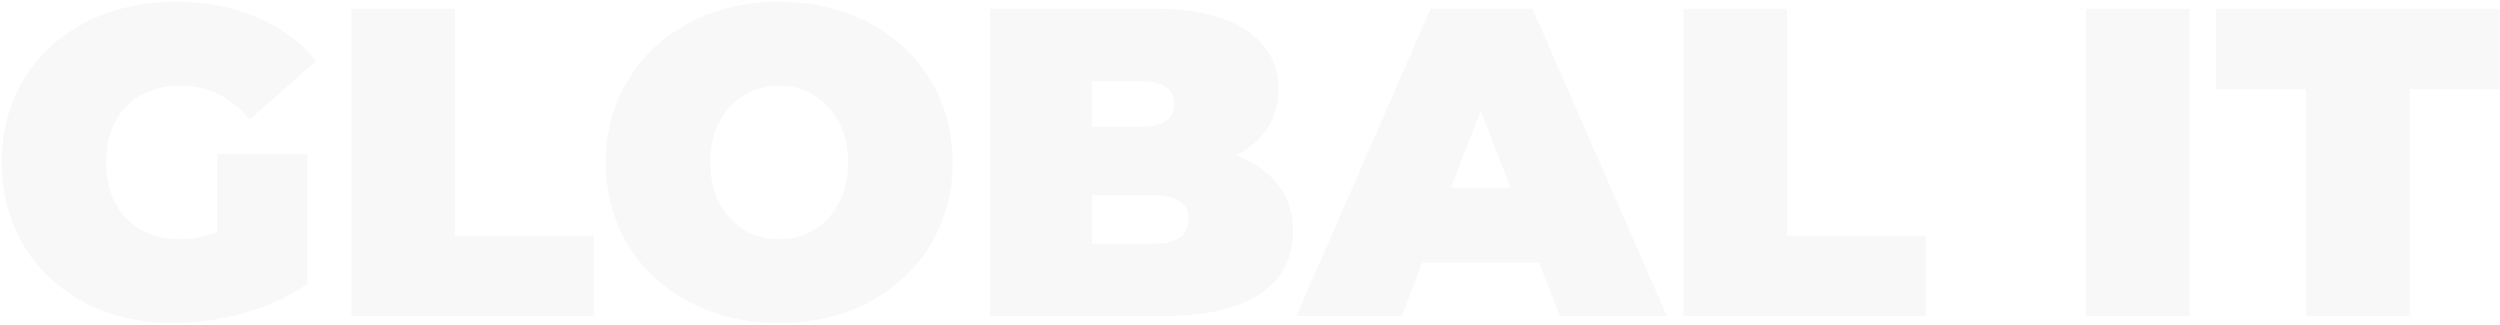 <svg width="1139" height="148" viewBox="0 0 1139 148" fill="none" xmlns="http://www.w3.org/2000/svg">
<path d="M99 70.2H140V129.4C131.733 135.133 122.133 139.533 111.2 142.6C100.267 145.667 89.533 147.2 79 147.2C64.067 147.2 50.667 144.133 38.8 138C26.933 131.733 17.6 123.067 10.8 112C4.133 100.8 0.8 88.133 0.8 74C0.8 59.867 4.133 47.267 10.8 36.2C17.6 25 27 16.333 39 10.2C51.133 3.933 64.8 0.8 80 0.8C93.733 0.8 106 3.133 116.8 7.8C127.733 12.333 136.8 19 144 27.8L113.8 54.4C105 44.133 94.533 39 82.4 39C72 39 63.733 42.133 57.6 48.4C51.467 54.667 48.4 63.2 48.4 74C48.4 84.533 51.4 93 57.4 99.4C63.533 105.8 71.667 109 81.8 109C87.8 109 93.533 107.867 99 105.6V70.2ZM160.111 4H207.311V107.4H270.511V144H160.111V4ZM354.995 147.2C339.929 147.2 326.395 144.067 314.395 137.8C302.395 131.533 292.995 122.867 286.195 111.8C279.395 100.6 275.995 88 275.995 74C275.995 60 279.395 47.467 286.195 36.4C292.995 25.2 302.395 16.467 314.395 10.2C326.395 3.933 339.929 0.8 354.995 0.8C370.062 0.8 383.595 3.933 395.595 10.2C407.595 16.467 416.995 25.2 423.795 36.4C430.595 47.467 433.995 60 433.995 74C433.995 88 430.595 100.6 423.795 111.8C416.995 122.867 407.595 131.533 395.595 137.8C383.595 144.067 370.062 147.2 354.995 147.2ZM354.995 109C360.862 109 366.129 107.6 370.795 104.8C375.595 101.867 379.395 97.8 382.195 92.6C384.995 87.267 386.395 81.067 386.395 74C386.395 66.933 384.995 60.8 382.195 55.6C379.395 50.267 375.595 46.2 370.795 43.4C366.129 40.467 360.862 39 354.995 39C349.129 39 343.795 40.467 338.995 43.4C334.329 46.2 330.595 50.267 327.795 55.6C324.995 60.8 323.595 66.933 323.595 74C323.595 81.067 324.995 87.267 327.795 92.6C330.595 97.8 334.329 101.867 338.995 104.8C343.795 107.6 349.129 109 354.995 109ZM563.127 70.8C571.393 73.867 577.793 78.333 582.327 84.2C586.86 90.067 589.127 97.133 589.127 105.4C589.127 117.667 584.06 127.2 573.927 134C563.793 140.667 549.127 144 529.927 144H451.127V4H525.927C544.593 4 558.66 7.333 568.127 14C577.727 20.667 582.527 29.533 582.527 40.6C582.527 47.133 580.86 53 577.527 58.2C574.327 63.4 569.527 67.6 563.127 70.8ZM497.527 37V57.8H519.527C529.793 57.8 534.927 54.333 534.927 47.4C534.927 40.467 529.793 37 519.527 37H497.527ZM525.927 111C536.327 111 541.527 107.333 541.527 100C541.527 92.667 536.327 89 525.927 89H497.527V111H525.927ZM701.214 119.6H648.014L638.614 144H590.614L651.814 4H698.214L759.414 144H710.614L701.214 119.6ZM688.214 85.6L674.614 50.4L661.014 85.6H688.214ZM766.947 4H814.147V107.4H877.347V144H766.947V4ZM950.345 4H997.545V144H950.345V4ZM1050.67 40.6H1009.67V4H1138.87V40.6H1097.87V144H1050.67V40.6Z" fill="black" fill-opacity="0.03"/>
</svg>
